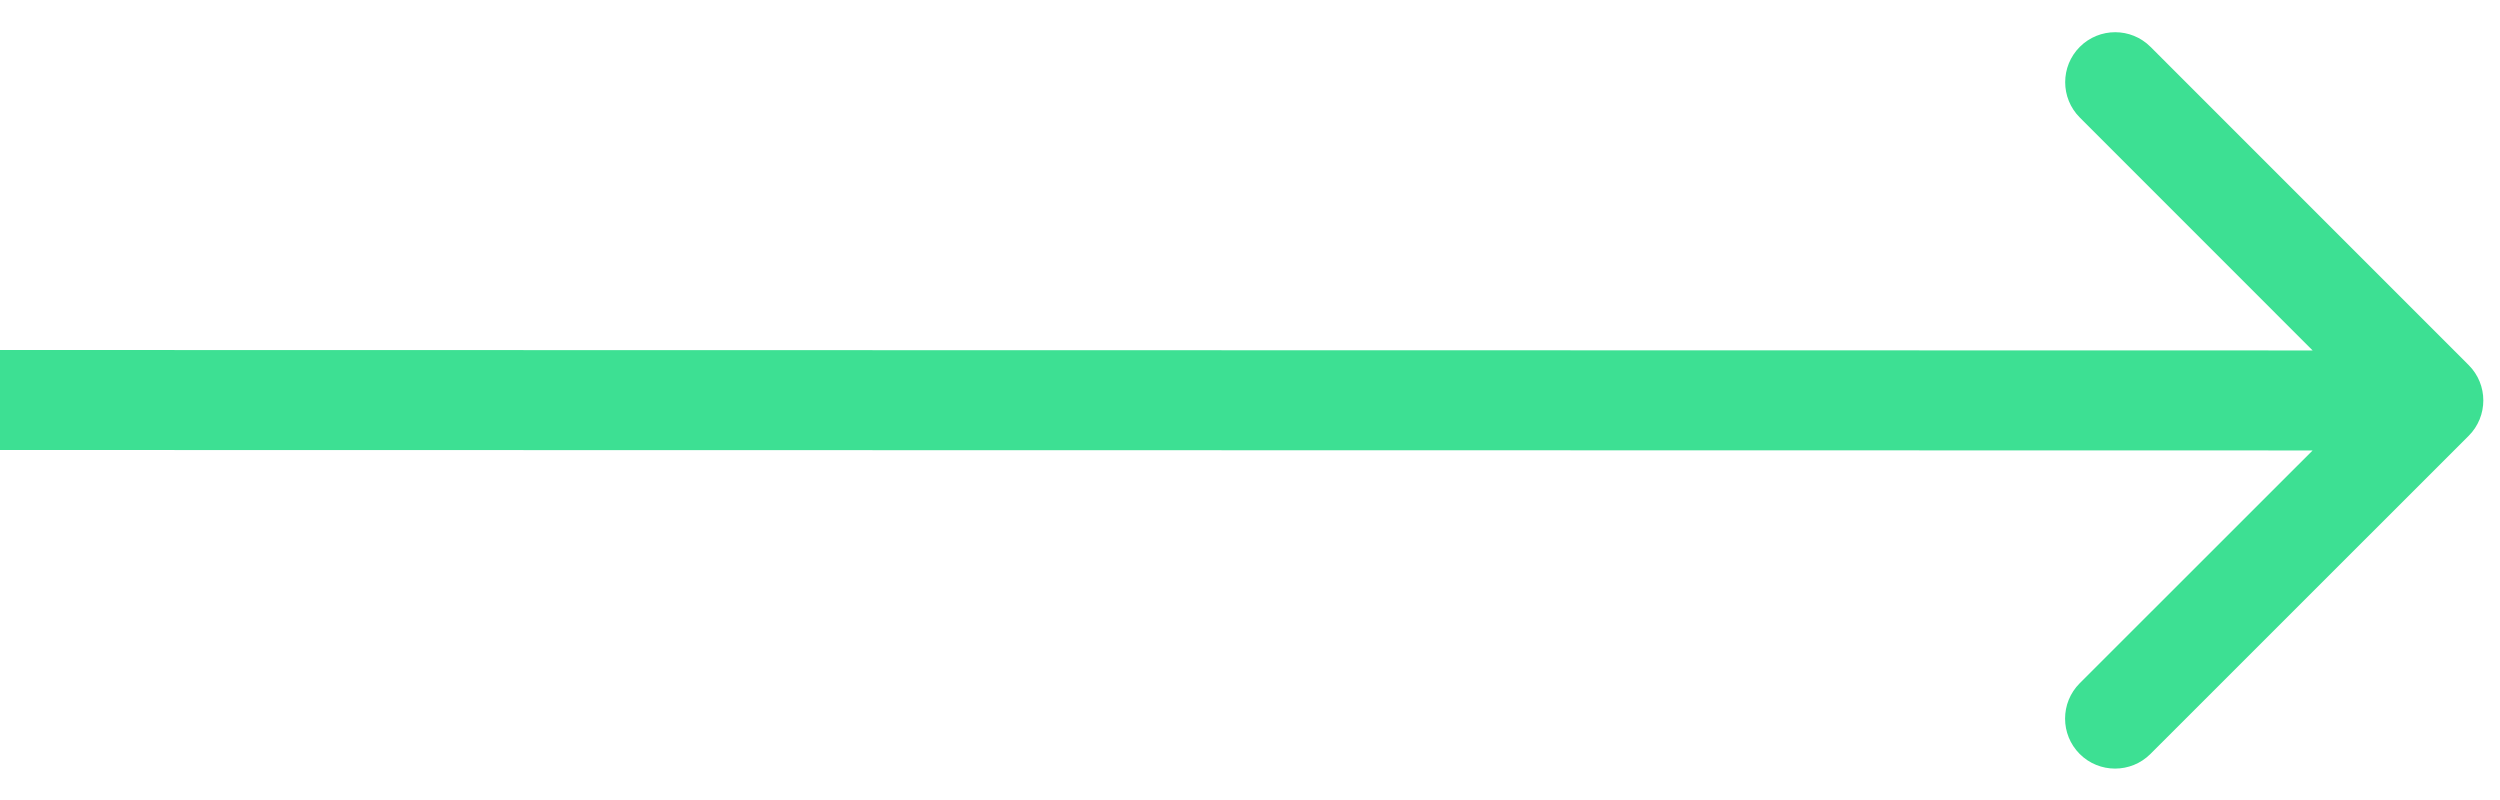 <svg width="75" height="24" viewBox="0 0 75 24" fill="none" xmlns="http://www.w3.org/2000/svg">
<path d="M74.06 13.075C74.646 12.489 74.646 11.539 74.061 10.953L64.516 1.406C63.931 0.82 62.981 0.82 62.395 1.405C61.809 1.991 61.809 2.941 62.395 3.527L70.879 12.014L62.392 20.497C61.806 21.083 61.806 22.033 62.391 22.619C62.977 23.204 63.927 23.204 64.513 22.619L74.06 13.075ZM-0 13.5L72.999 13.514L73 10.514L0 10.5L-0 13.5Z" fill="#3DE093"/>
</svg>
